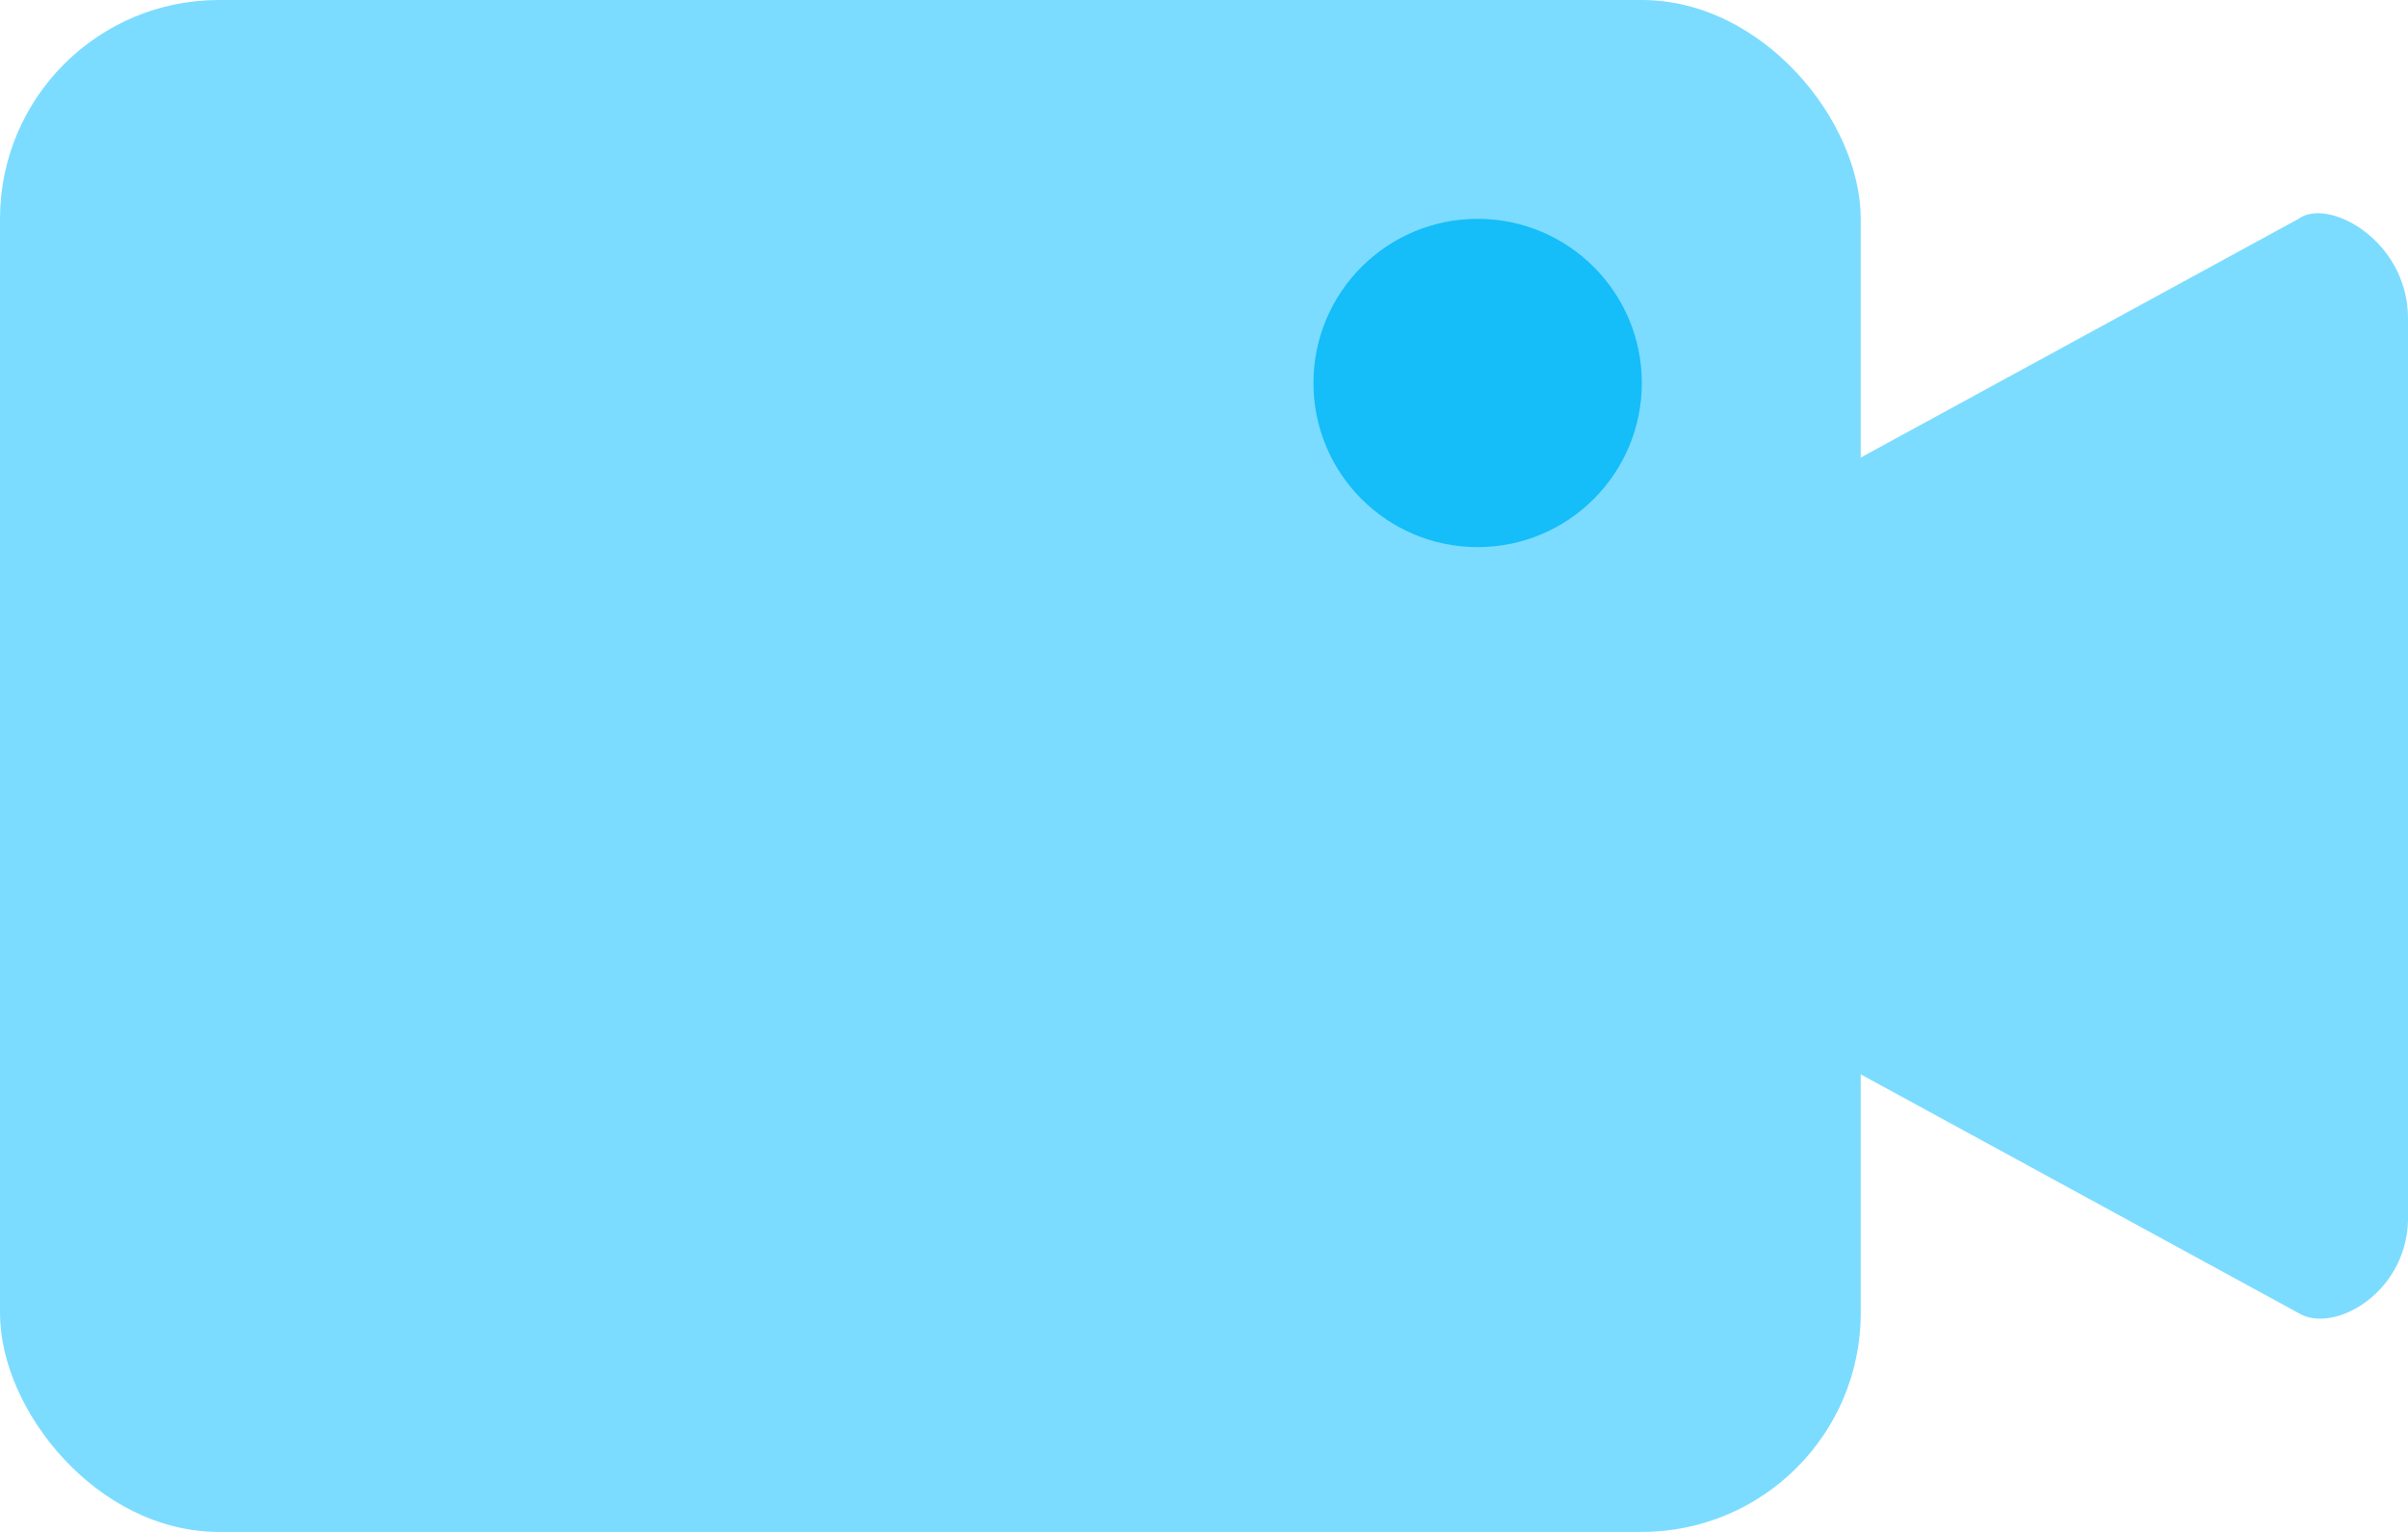 <?xml version="1.0" encoding="UTF-8"?>
<svg width="22px" height="14px" viewBox="0 0 22 14" version="1.1" xmlns="http://www.w3.org/2000/svg" xmlns:xlink="http://www.w3.org/1999/xlink">
    <!-- Generator: sketchtool 41.2 (35397) - http://www.bohemiancoding.com/sketch -->
    <title>8B2E62E7-EC78-42EA-A977-DBFF158944A8</title>
    <desc>Created with sketchtool.</desc>
    <defs></defs>
    <g id="Page-1" stroke="none" stroke-width="1" fill="none" fill-rule="evenodd">
        <g id="Menu" transform="translate(-332, -94)">
            <g id="pop" transform="translate(98, 58)">
                <g id="2" transform="translate(232, 30)">
                    <g id="home_ic_uplive_pop">
                        <rect id="bounds" x="0" y="0" width="26" height="26"></rect>
                        <g id="Group-8" transform="translate(2, 6)">
                            <path d="M21,12 L16,9.273 L16,4.727 L21,2 C21.271,1.801 21.999,2.197 22,2.909 L22,11.091 C22.024,11.803 21.322,12.199 21,12 Z" id="XMLID_320_" fill="#7BDCFF"></path>
                            <rect id="Rectangle" fill="#7BDCFF" x="0" y="0" width="17" height="14" rx="2"></rect>
                            <circle id="Oval-3" fill="#15BDF9" cx="13.5" cy="3.5" r="1.5"></circle>
                        </g>
                    </g>
                </g>
            </g>
        </g>
    </g>
</svg>